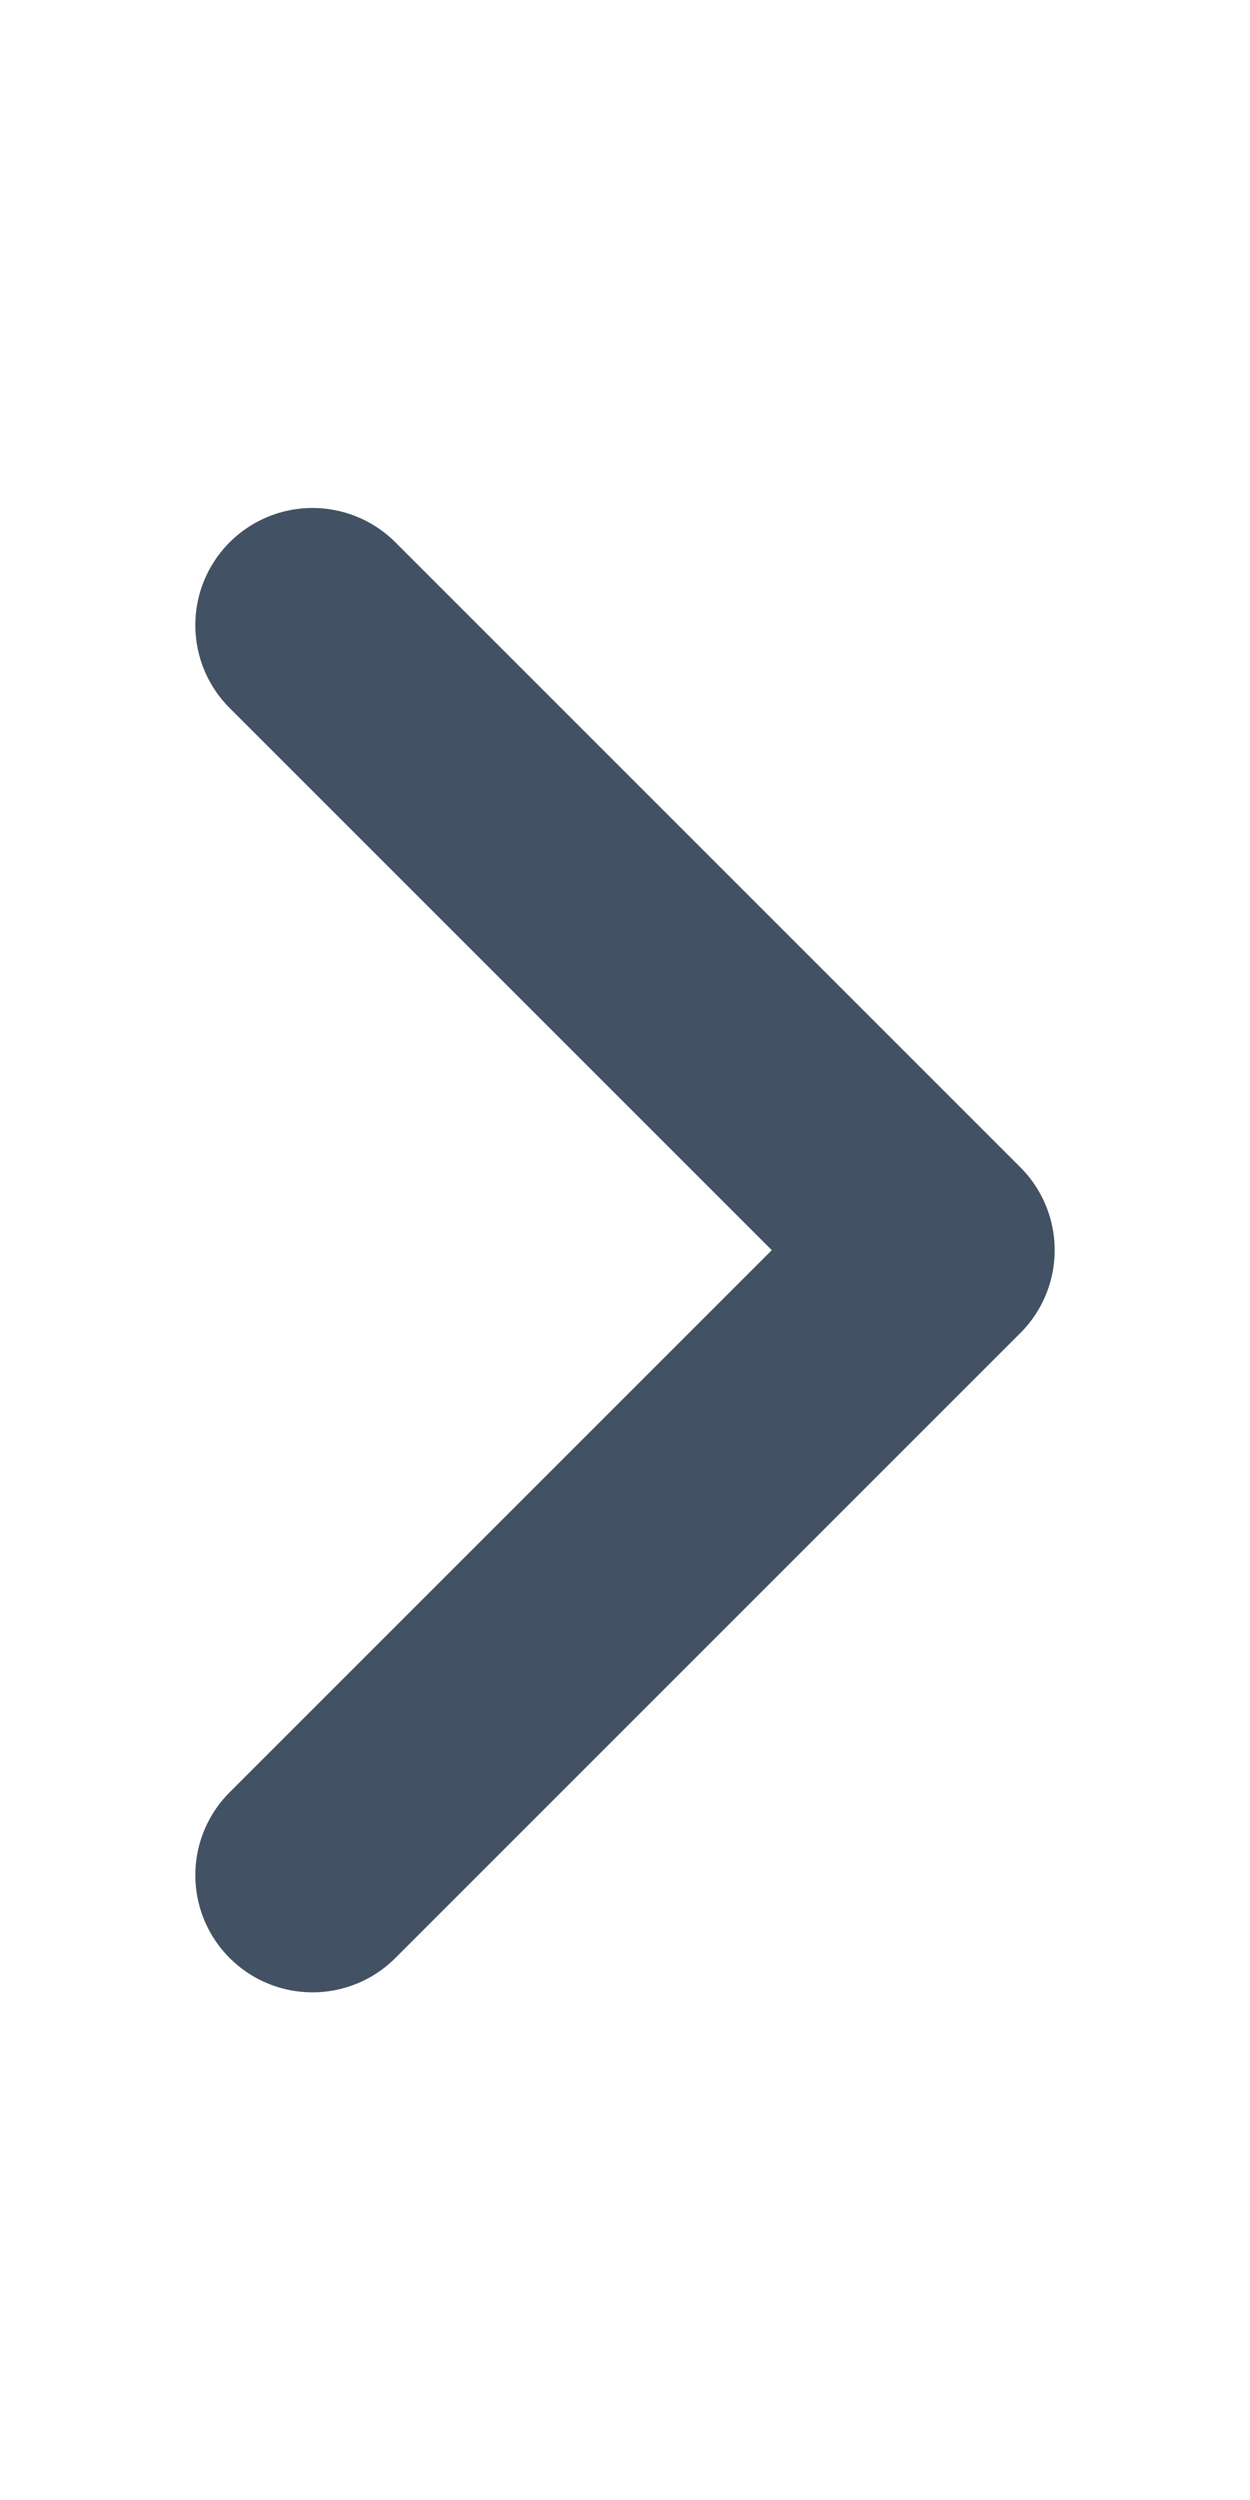 <svg xmlns="http://www.w3.org/2000/svg" width="8" height="16" viewBox="0 0 8 16">
    <path data-name="사각형 28198" style="fill:transparent" d="M0 0h8v16H0z"/>
    <path data-name="패스 16656" d="m258.687 777.282 4 4 4-4" transform="rotate(-90 -252.297 522.985)" style="fill:none;stroke:#435164;stroke-linecap:round;stroke-linejoin:round;stroke-width:1.5px"/>
</svg>
